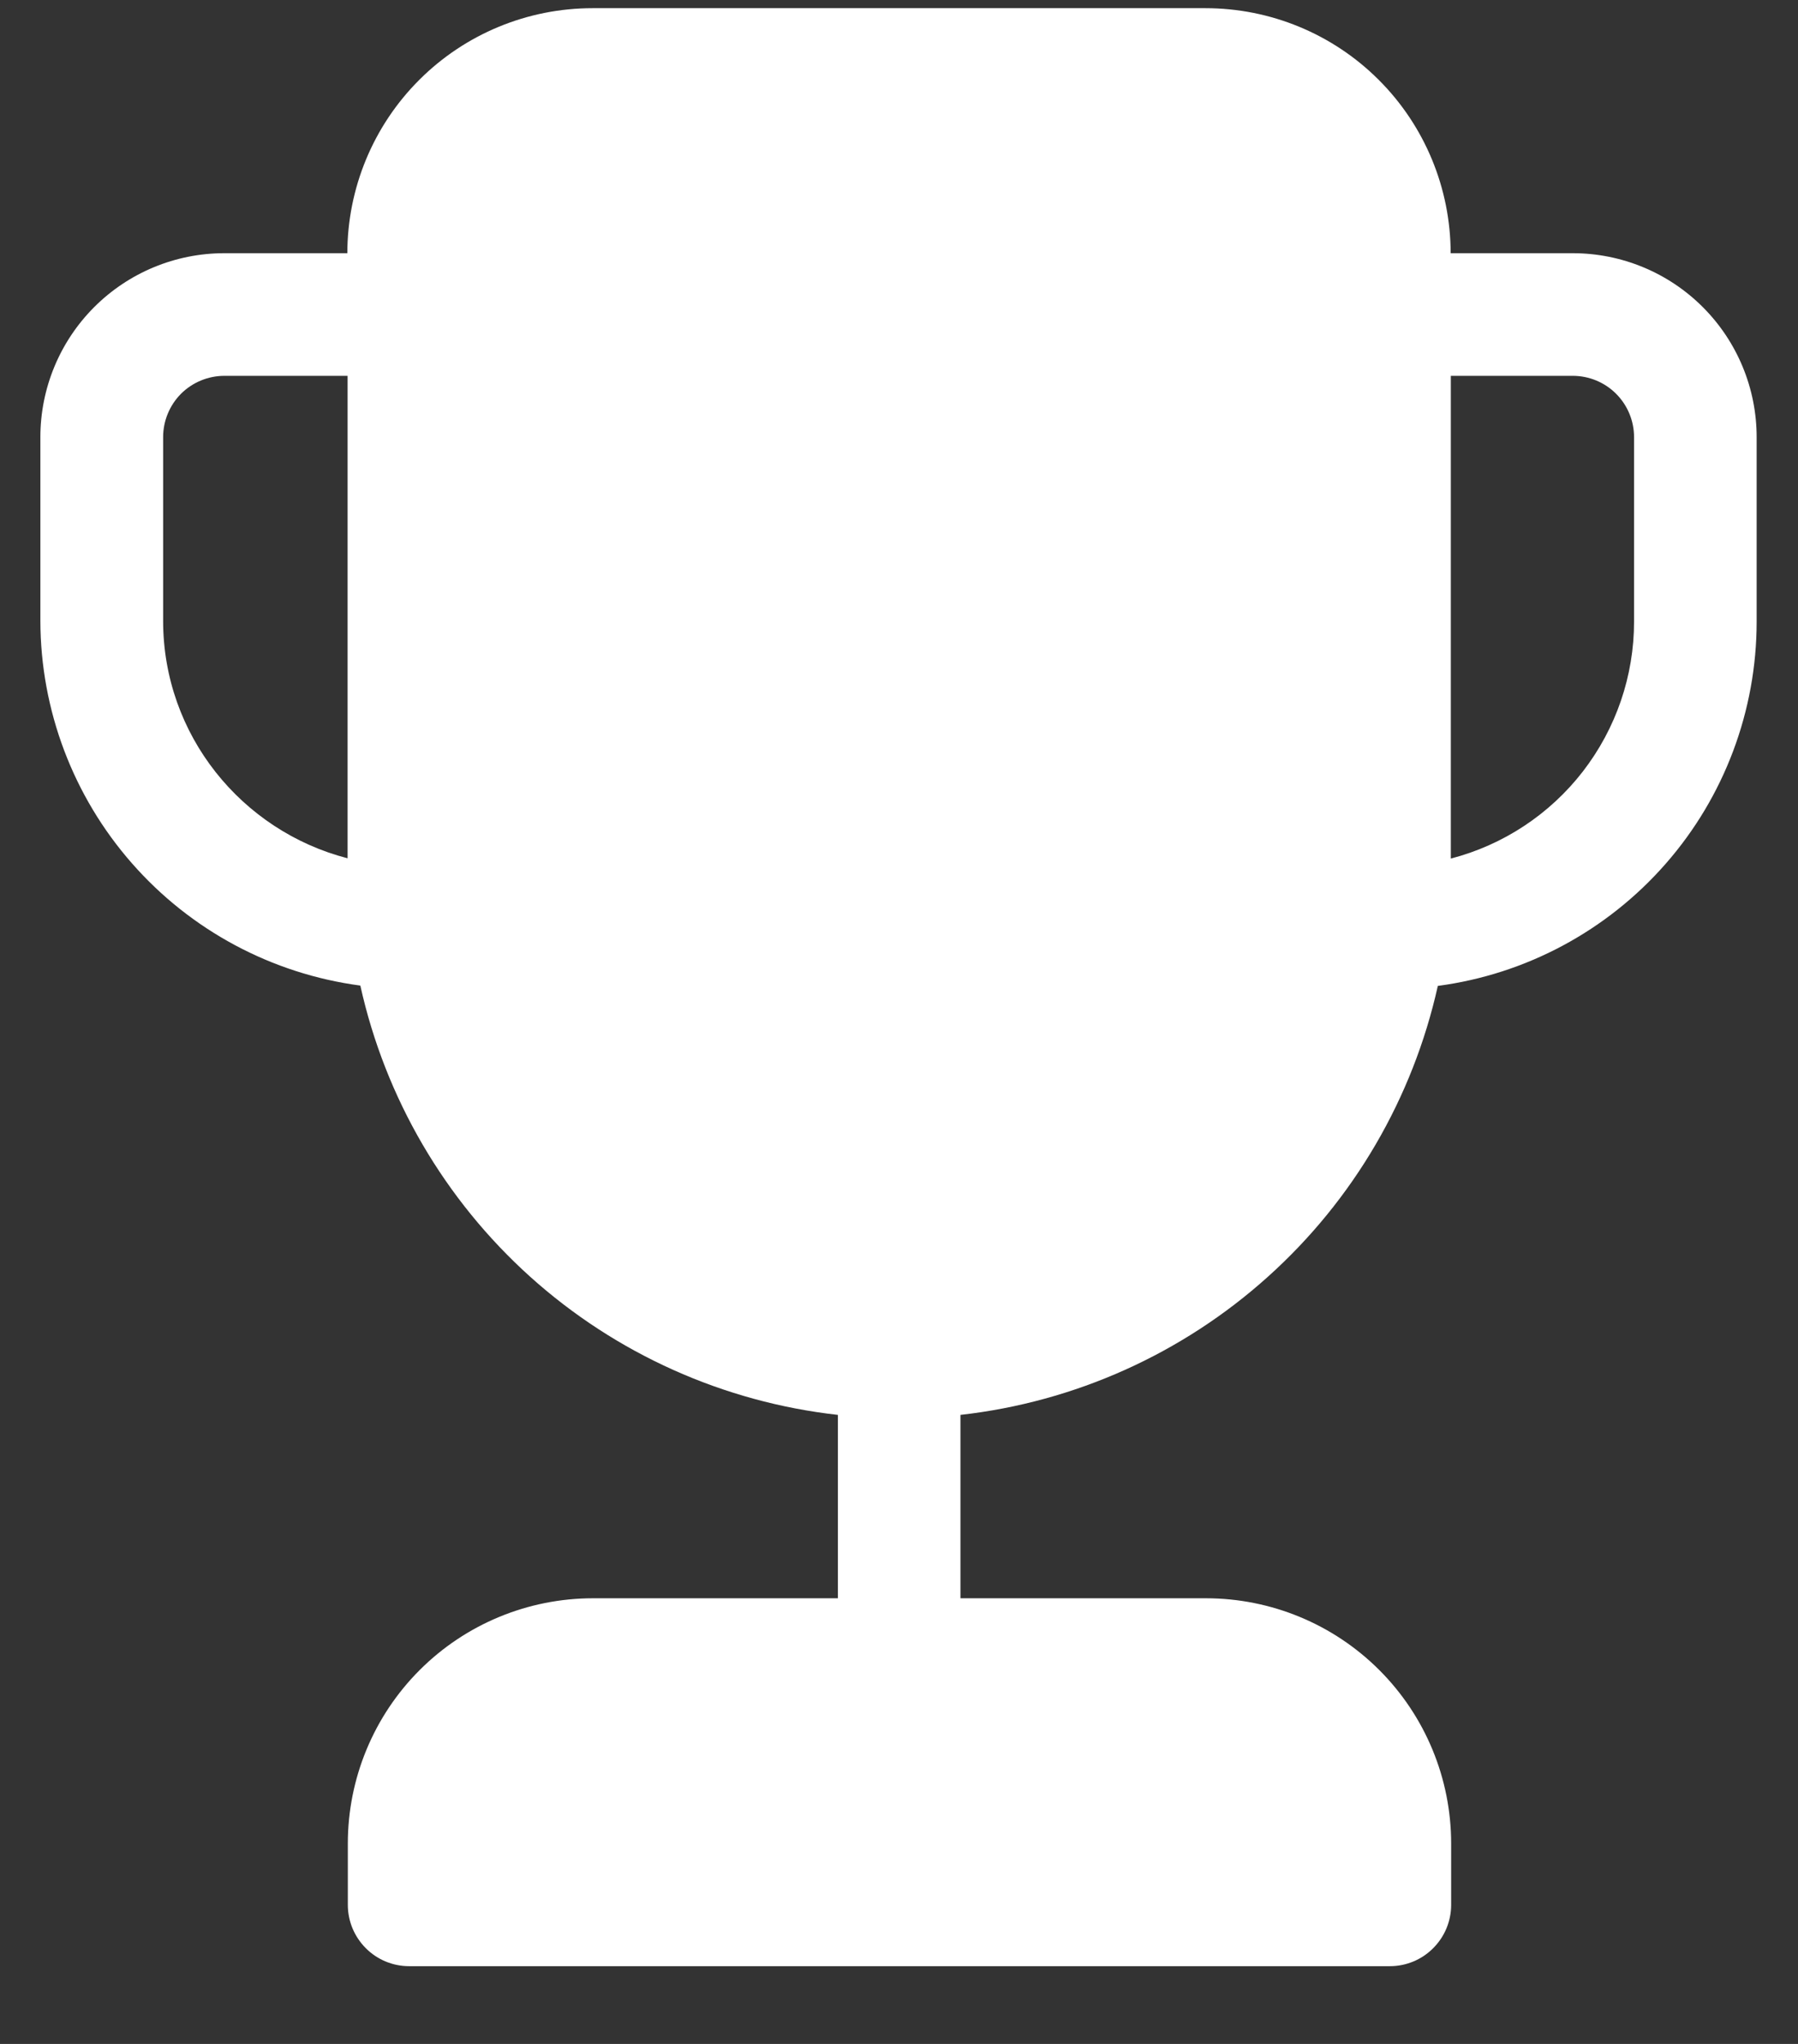 <svg width="22" height="25" viewBox="0 0 22 25" fill="none" xmlns="http://www.w3.org/2000/svg">
<rect x="0" y="0" width="22" height="25" fill="#333333" stroke="none"/>
<path d="M4.25 3.097C4.251 2.302 4.567 1.539 5.13 0.977C5.692 0.415 6.455 0.1 7.25 0.1H14.75C15.545 0.1 16.308 0.415 16.87 0.977C17.433 1.539 17.749 2.302 17.75 3.097H19.244C19.841 3.097 20.413 3.334 20.835 3.756C21.257 4.178 21.494 4.75 21.494 5.347V7.604C21.494 8.693 21.099 9.746 20.381 10.565C19.663 11.385 18.672 11.916 17.593 12.059C17.287 13.433 16.56 14.678 15.512 15.618C14.465 16.559 13.15 17.149 11.752 17.306V19.549H14.756C15.552 19.549 16.315 19.865 16.877 20.427C17.44 20.99 17.756 21.753 17.756 22.549V23.299C17.756 23.498 17.677 23.688 17.536 23.829C17.396 23.97 17.205 24.049 17.006 24.049H5.006C4.807 24.049 4.616 23.97 4.476 23.829C4.335 23.688 4.256 23.498 4.256 23.299V22.549C4.256 21.753 4.572 20.99 5.135 20.427C5.697 19.865 6.46 19.549 7.256 19.549H10.252V17.306C8.852 17.149 7.536 16.559 6.488 15.617C5.441 14.675 4.714 13.43 4.409 12.055C3.327 11.911 2.334 11.38 1.614 10.559C0.894 9.739 0.496 8.685 0.494 7.594V5.347C0.494 4.75 0.731 4.178 1.153 3.756C1.575 3.334 2.147 3.097 2.744 3.097H4.252H4.25ZM17.75 10.502C18.392 10.336 18.961 9.961 19.367 9.437C19.773 8.912 19.994 8.268 19.994 7.604V5.347C19.994 5.148 19.915 4.957 19.774 4.816C19.634 4.676 19.443 4.597 19.244 4.597H17.752V10.502H17.75ZM4.25 4.597H2.746C2.547 4.597 2.356 4.676 2.215 4.816C2.075 4.957 1.996 5.148 1.996 5.347V7.594C1.996 8.989 2.956 10.163 4.253 10.498V4.597H4.25Z" fill="white"/>
</svg>
